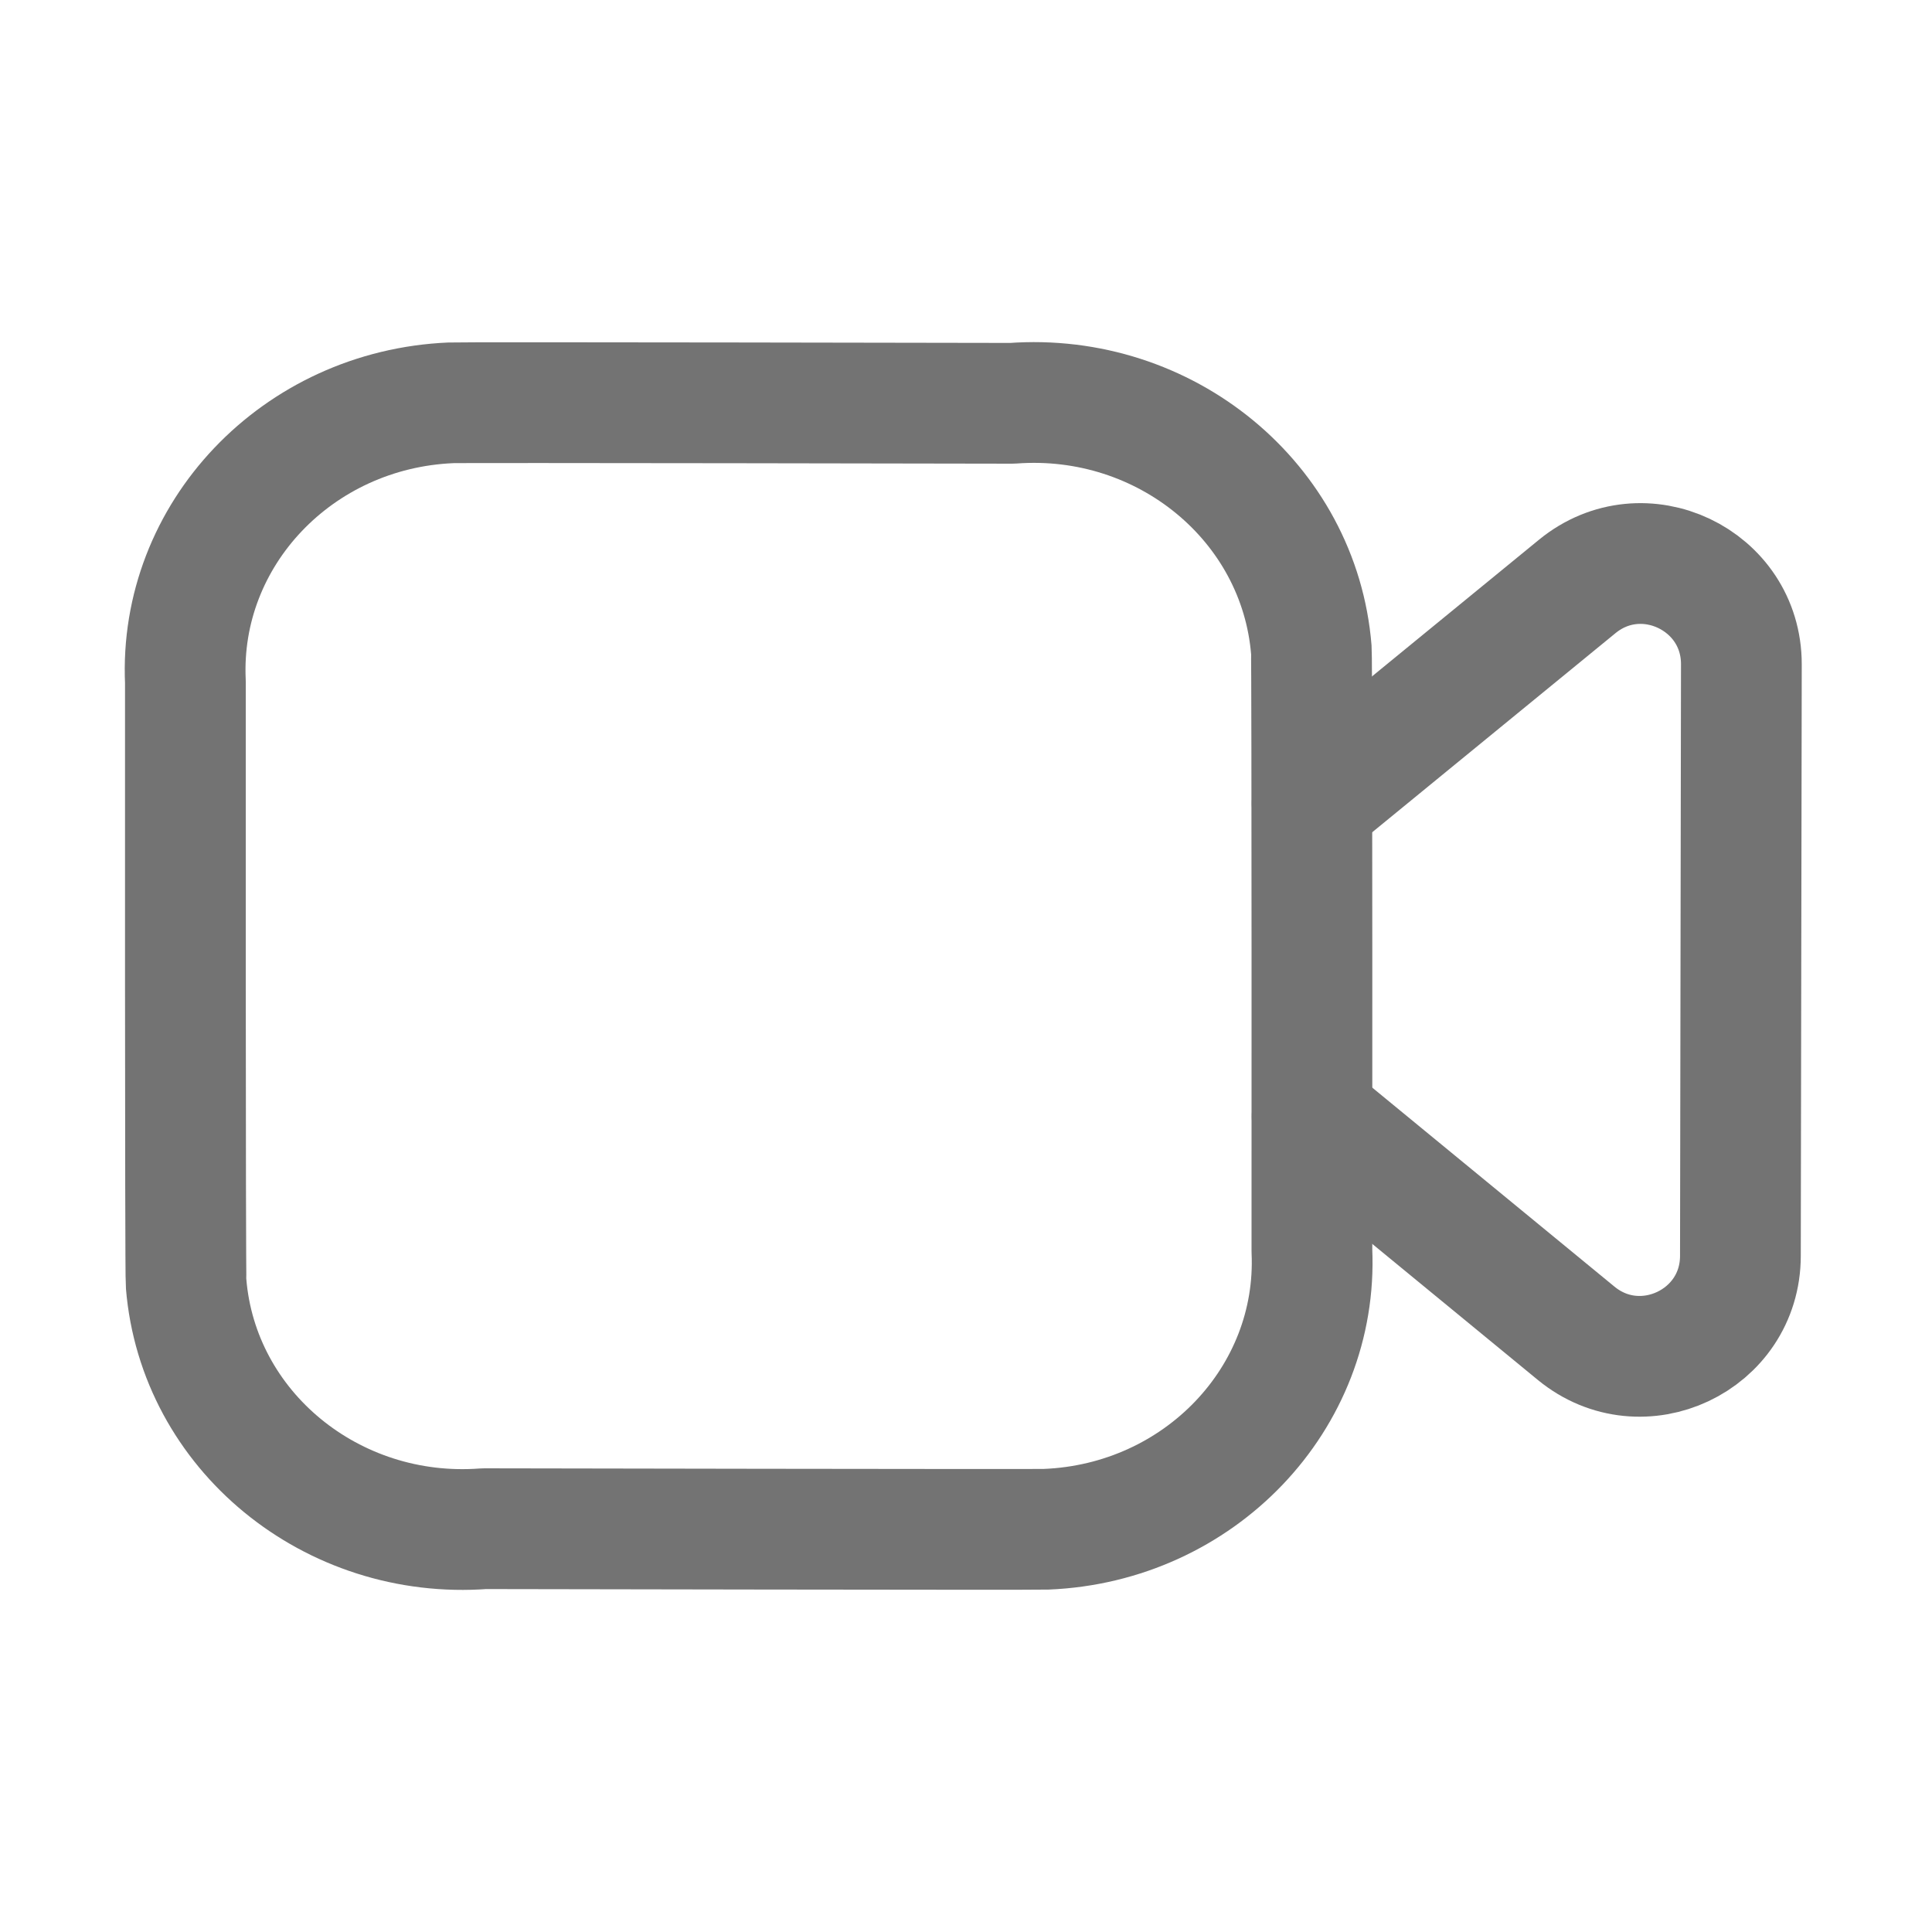 <?xml version="1.0" encoding="UTF-8"?>
<svg width="24px"  height="24px"  viewBox="0 0 24 24" version="1.1" xmlns="http://www.w3.org/2000/svg" xmlns:xlink="http://www.w3.org/1999/xlink">
    <title>Iconly/Light/Video</title>
    <g id="Iconly/Light/Video" stroke="#737373"  stroke-width="1.5"  fill="none" fill-rule="evenodd" stroke-linecap="round" stroke-linejoin="round">
        <g id="Video" transform="translate(2.3, 5)" stroke="#737373"  stroke-width="1.5" >
            <path d="M13.997,10.538 C14.078,12.37 12.599,13.92 10.695,13.997 C10.554,14.003 3.715,13.99 3.715,13.99 C1.82,14.133 0.161,12.771 0.012,10.946 C0,10.81 0.003,3.472 0.003,3.472 C-0.081,1.638 1.396,0.085 3.302,0.004 C3.444,-0.003 10.274,0.01 10.274,0.01 C12.178,-0.132 13.842,1.24 13.99,3.074 C14,3.206 13.997,10.538 13.997,10.538 Z" id="Stroke-1"></path>
            <path d="M14,4.98 L17.293,2.285 C18.109,1.617 19.333,2.199 19.332,3.252 L19.32,10.601 C19.319,11.654 18.094,12.231 17.28,11.563 L14,8.868" id="Stroke-3"></path>
        </g>
    </g>
</svg>